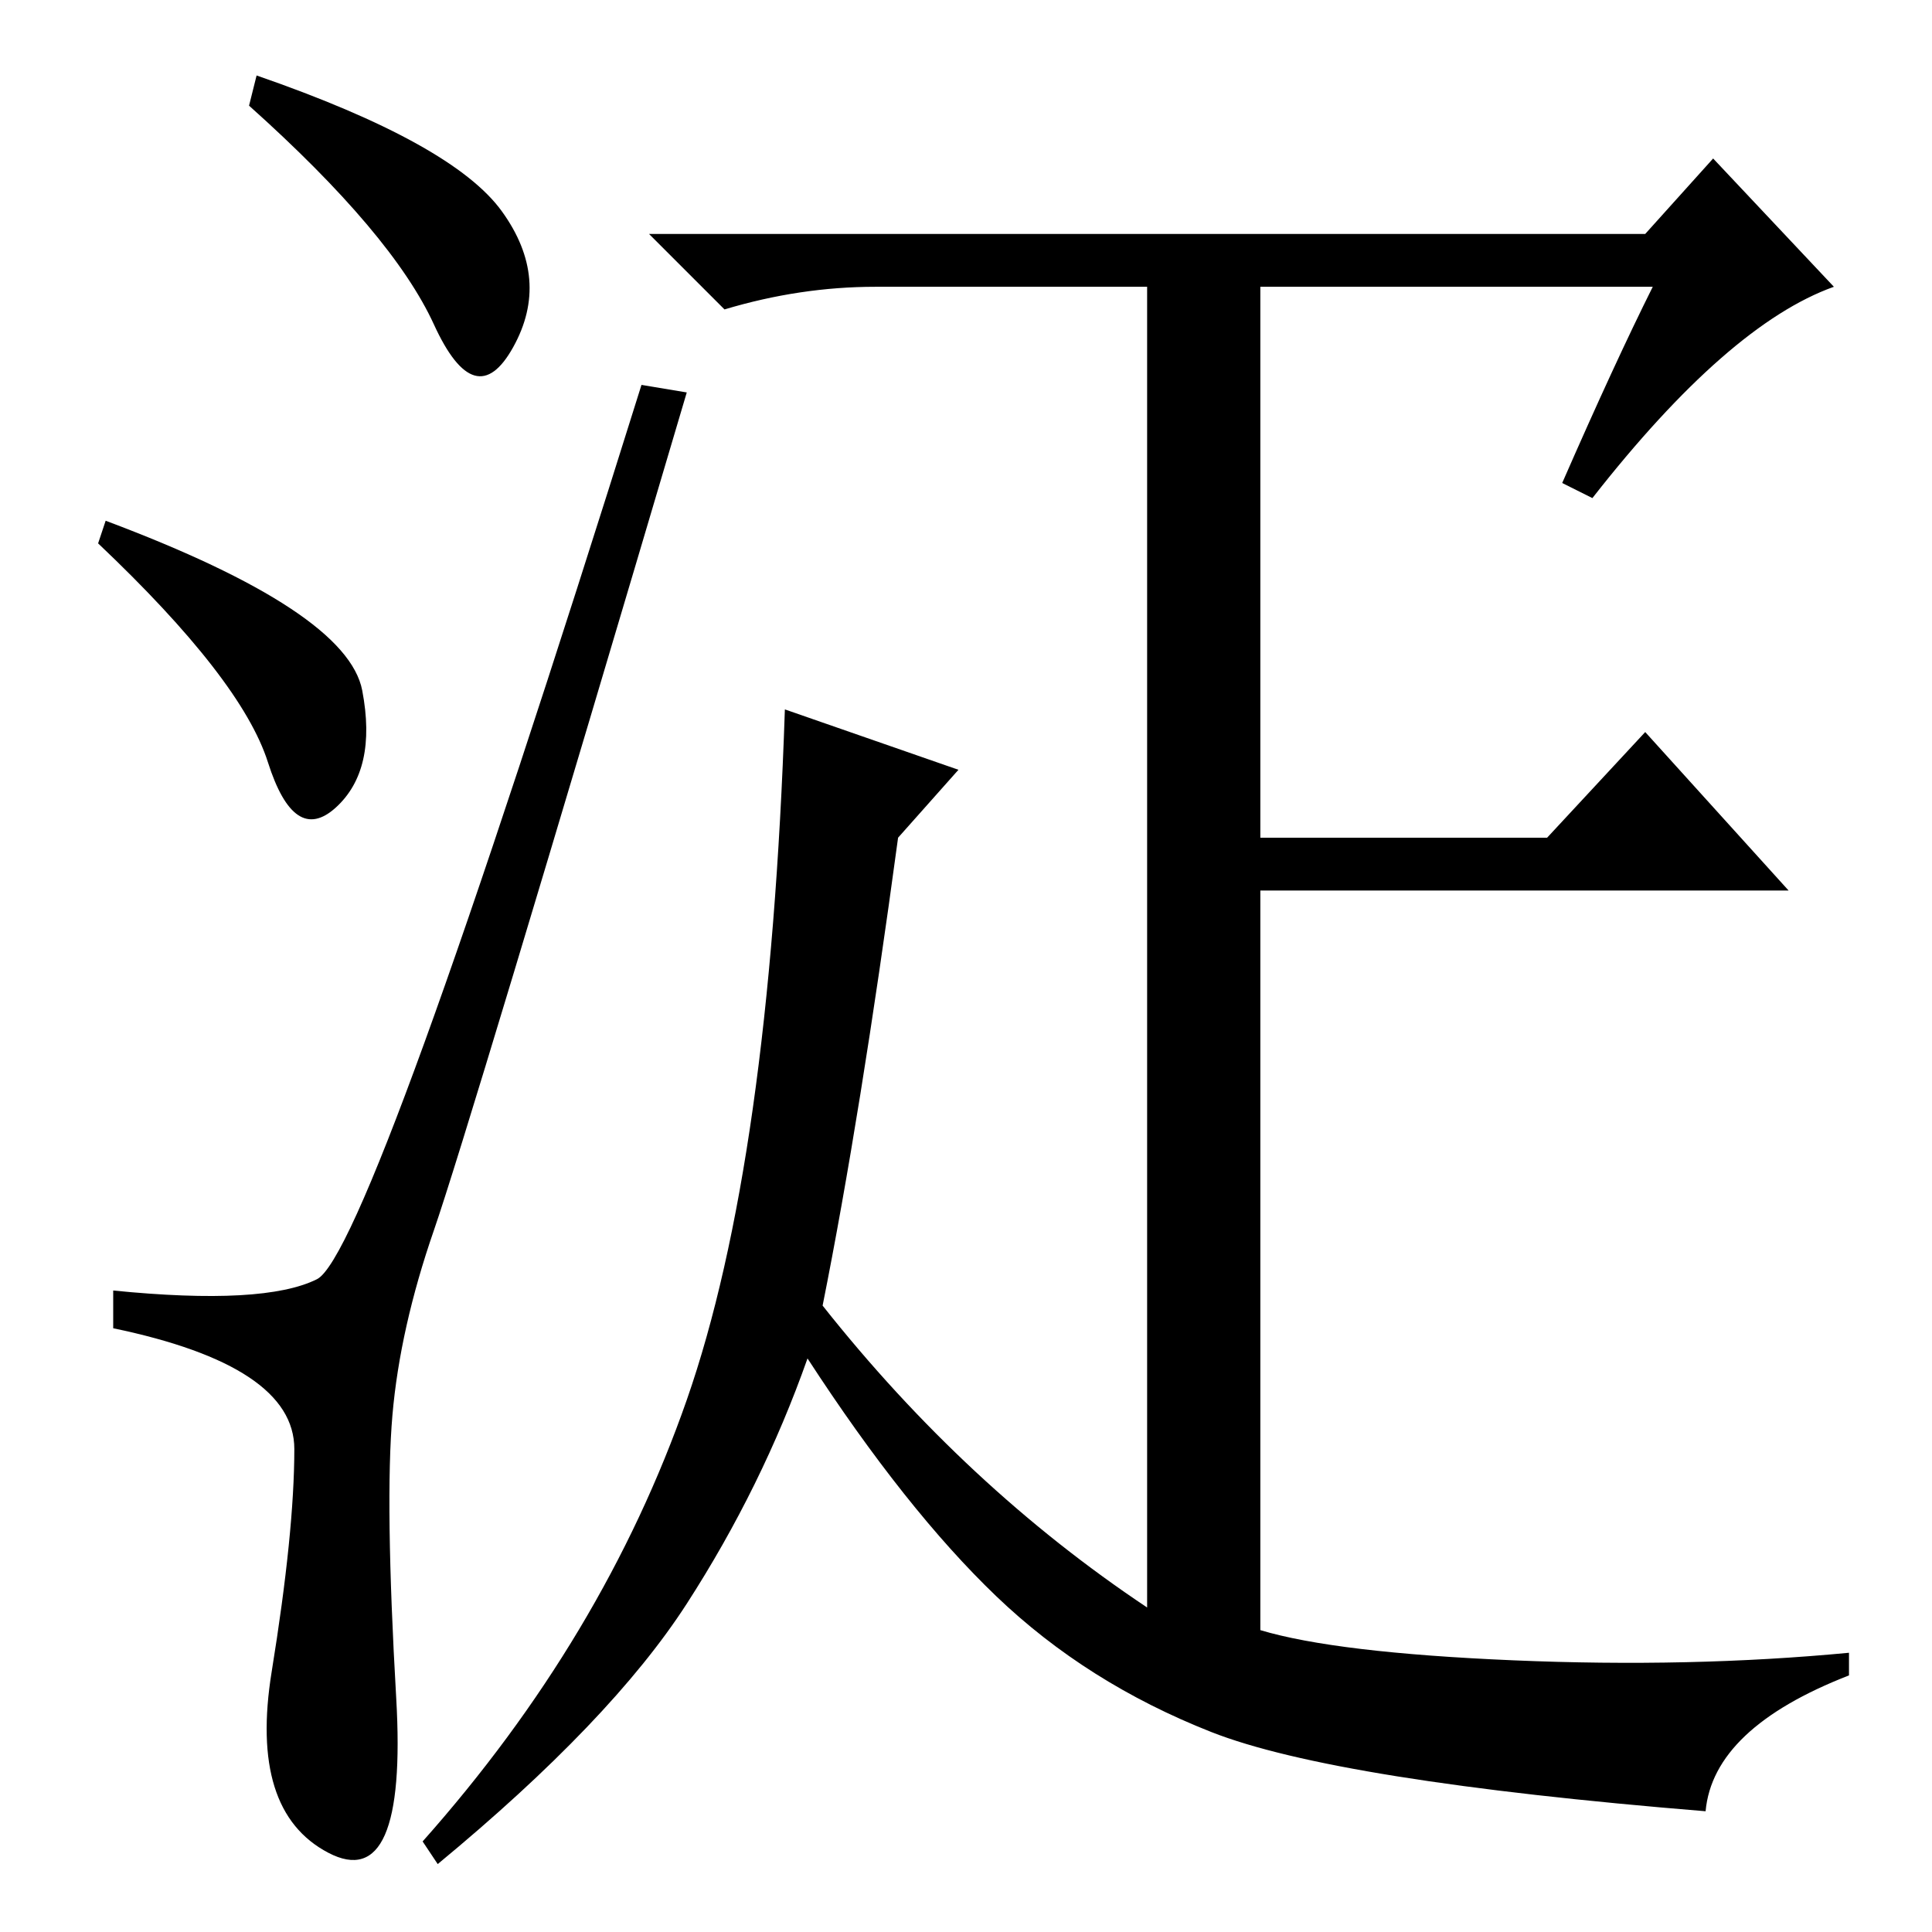 <?xml version="1.0" standalone="no"?>
<!DOCTYPE svg PUBLIC "-//W3C//DTD SVG 1.1//EN" "http://www.w3.org/Graphics/SVG/1.1/DTD/svg11.dtd" >
<svg xmlns="http://www.w3.org/2000/svg" xmlns:xlink="http://www.w3.org/1999/xlink" version="1.1" viewBox="0 -36 256 256">
  <g transform="matrix(1 0 0 -1 0 220)">
   <path fill="currentColor"
d="M66.5 228q6.5 -9 1.5 -18t-10.5 3t-24.5 29l1 4q26 -9 32.5 -18zM14 187q32 -12 34 -22.5t-3.5 -15.5t-9 6t-22.5 29zM42 86.5q7 3.5 43 118.5l6 -1q-29 -98 -33.5 -111t-5.5 -24.5t0.5 -37.5t-9 -20.5t-7.5 24t3 29.5t-24 16v5q20 -2 27 1.5zM109 83q19 -24 43 -40v175
h-36q-10 0 -20 -3l-10 10h132l9 10l16 -17q-14 -5 -32 -28l-4 2q7 16 12 26h-52v-73h38l13 14l19 -21h-70v-98q10 -3 33.5 -4t44.5 1v-3q-18 -7 -19 -18q-49 4 -65.5 10.5t-28.5 18t-25 31.5q-6 -17 -16 -32.5t-33 -34.5l-2 3q24 27 35 58.5t13 91.5l23 -8l-8 -9
q-5 -37 -10 -62z" />
  </g>

</svg>
